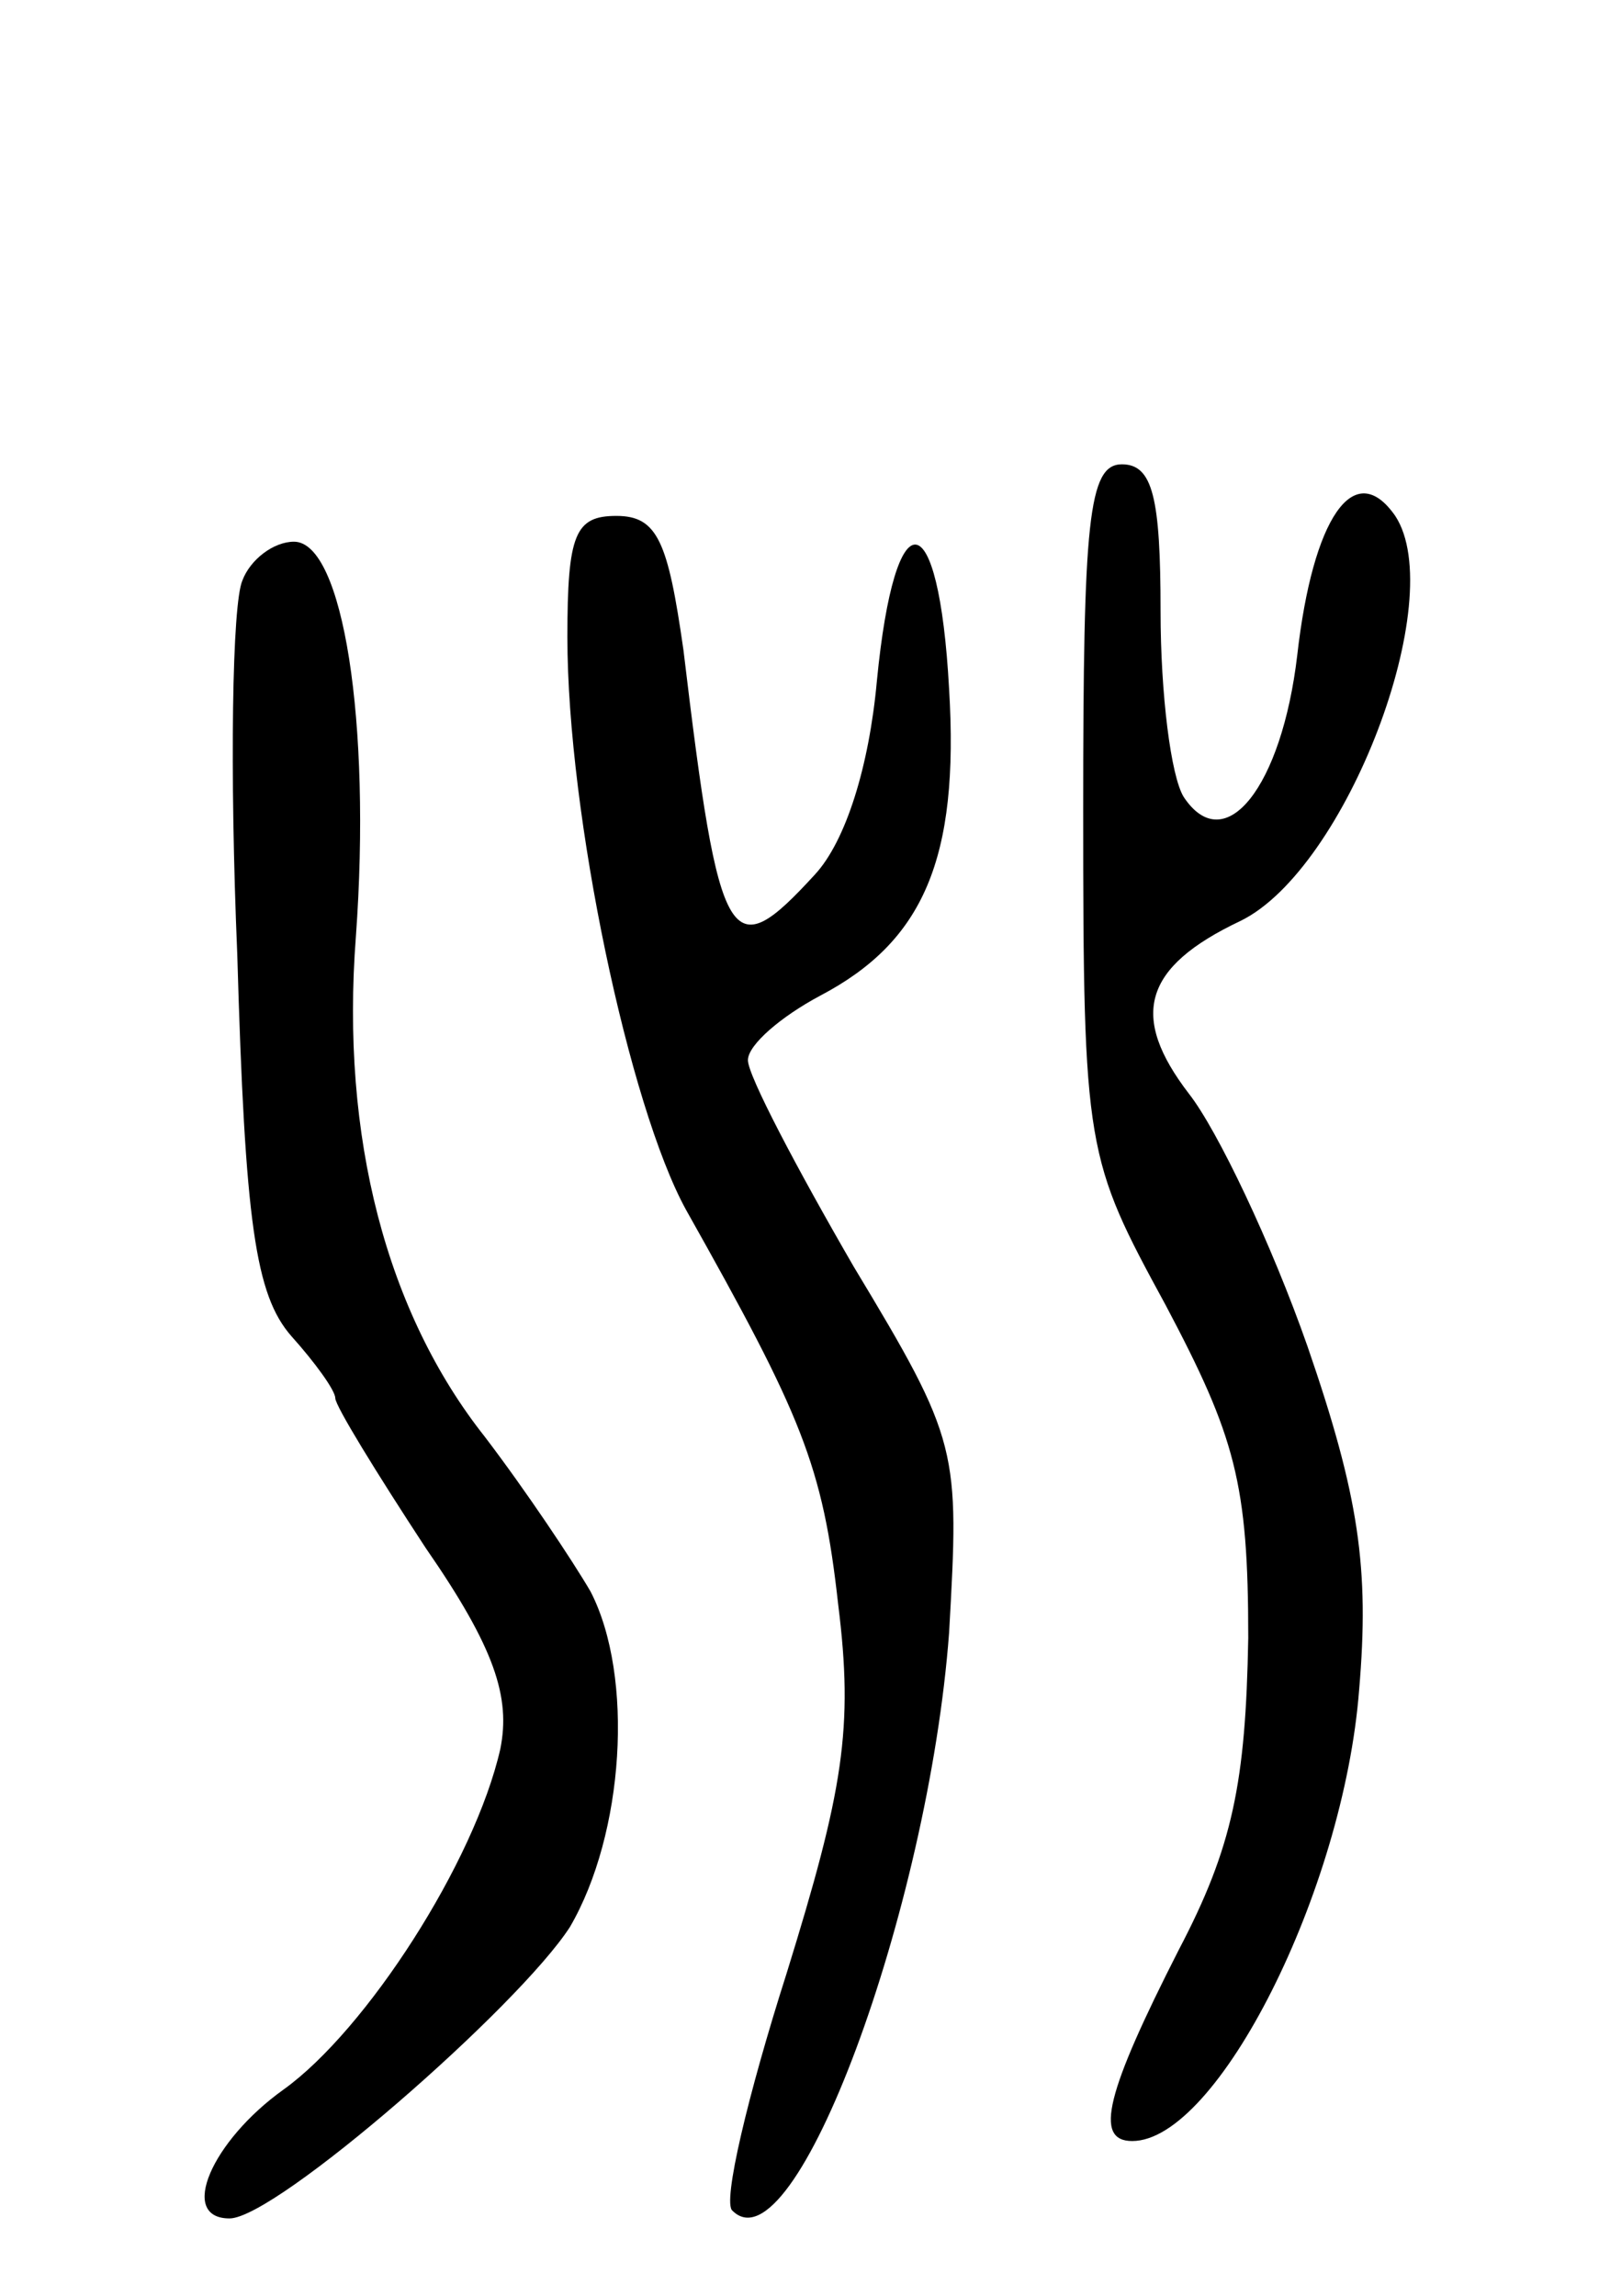 <svg version="1.0" xmlns="http://www.w3.org/2000/svg"
 width="62pt" height="89pt" viewBox="0 0 62 89"
 preserveAspectRatio="xMidYMid meet">
<g transform="translate(0,89) scale(0.1,-0.1)"
fill="#000000" stroke="none">
<path d="M420 576 c0 -132 1 -135 32 -192 27 -51 32 -69 32 -129 -1 -56 -6
-81 -27 -121 -28 -55 -33 -74 -18 -74 33 0 82 97 88 175 4 47 0 75 -20 133
-14 40 -35 84 -46 98 -23 30 -18 49 20 67 41 20 81 125 60 157 -16 23 -32 -1
-38 -54 -6 -51 -28 -79 -44 -55 -5 8 -9 40 -9 72 0 44 -3 57 -15 57 -13 0 -15
-22 -15 -134z"/>
<path d="M220 643 c0 -69 24 -182 46 -222 45 -80 53 -99 59 -153 6 -48 2 -72
-20 -143 -15 -47 -25 -89 -21 -92 24 -24 76 117 84 224 4 71 4 74 -37 142 -22
38 -41 74 -41 80 0 6 13 17 28 25 40 21 54 53 50 119 -4 73 -21 75 -28 3 -3
-33 -12 -62 -24 -75 -33 -36 -37 -30 -51 87 -6 42 -10 52 -26 52 -16 0 -19 -7
-19 -47z"/>
<path d="M94 665 c-4 -9 -5 -74 -2 -145 3 -104 7 -132 21 -148 9 -10 17 -21
17 -24 0 -3 16 -29 35 -58 27 -39 33 -58 29 -78 -10 -44 -52 -109 -84 -132
-28 -20 -41 -50 -21 -50 18 0 112 82 132 113 21 36 25 97 8 130 -7 12 -25 39
-41 60 -38 48 -56 116 -50 194 6 83 -5 153 -24 153 -8 0 -17 -7 -20 -15z"/>
</g>
</svg>
